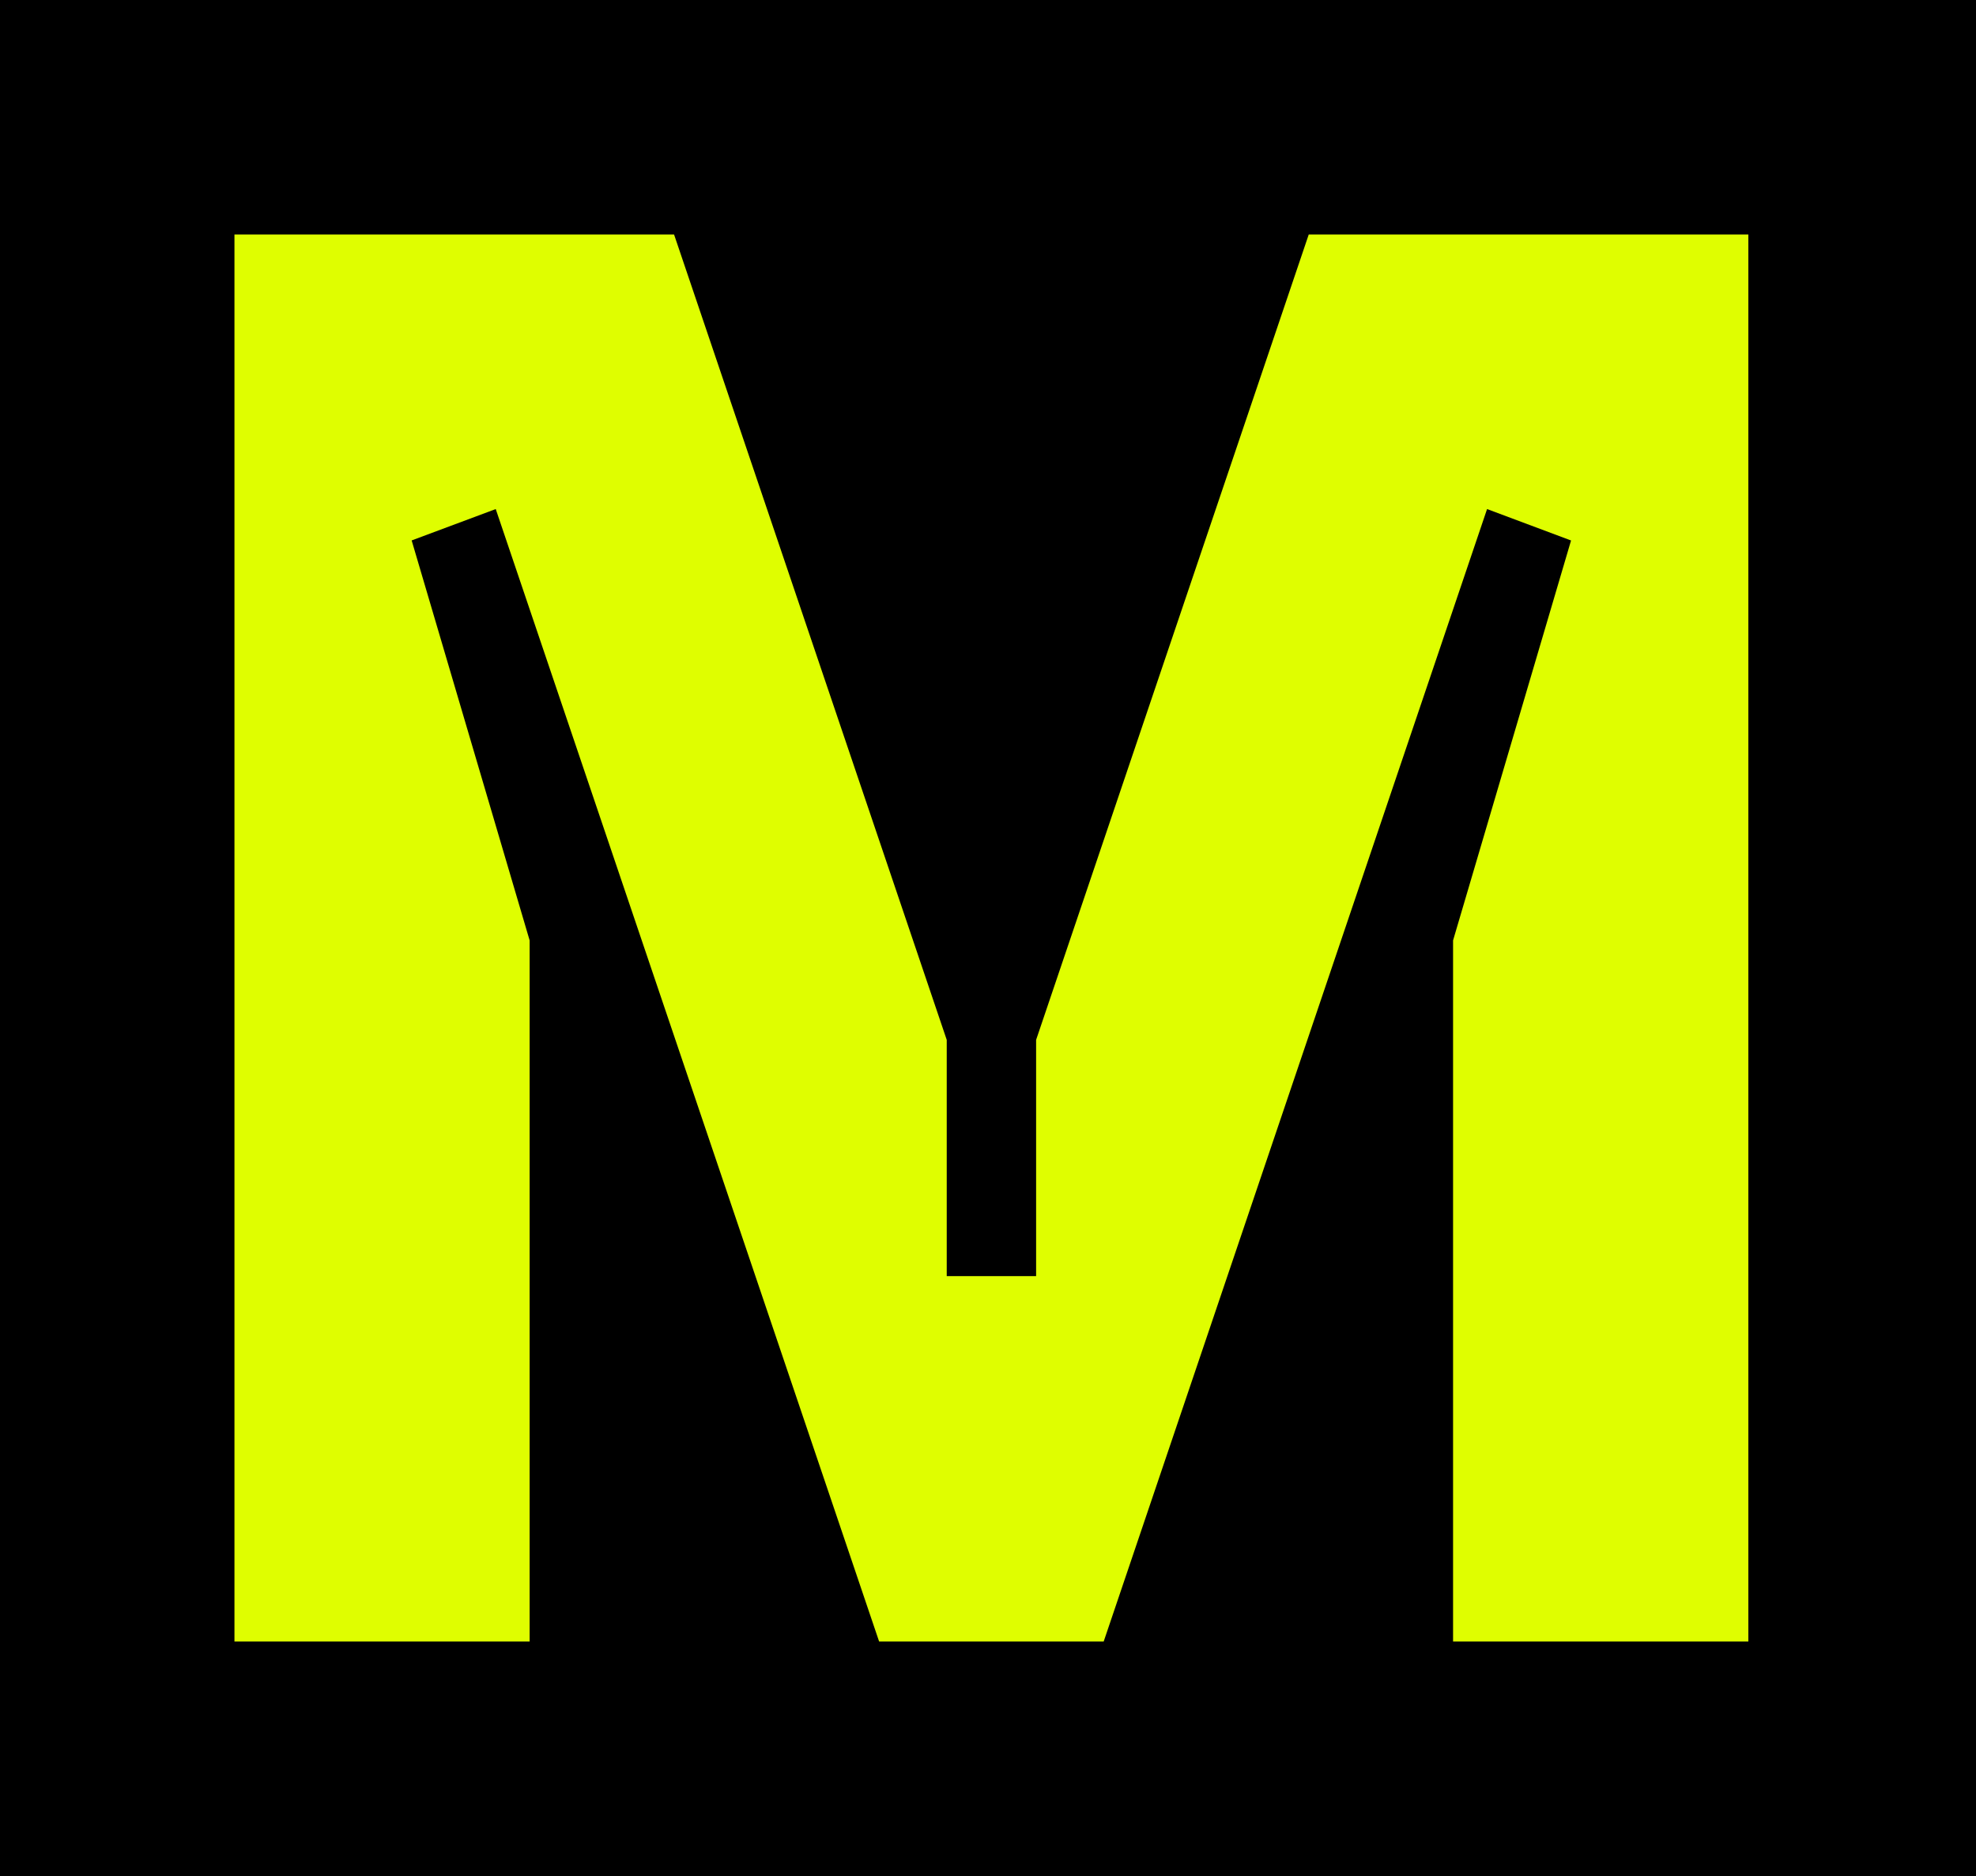 <?xml version="1.0" encoding="UTF-8" standalone="no"?>
<svg
   width="42.14"
   height="40"
   viewBox="0 0 42.14 40"
   fill="none"
   version="1.1"
   id="svg2"
   sodipodi:docname="mode.svg"
   inkscape:version="1.3.1 (9b9bdc1480, 2023-11-25, custom)"
   xmlns:inkscape="http://www.inkscape.org/namespaces/inkscape"
   xmlns:sodipodi="http://sodipodi.sourceforge.net/DTD/sodipodi-0.dtd"
   xmlns="http://www.w3.org/2000/svg"
   xmlns:svg="http://www.w3.org/2000/svg">
  <defs
     id="defs2" />
  <sodipodi:namedview
     id="namedview2"
     pagecolor="#ffffff"
     bordercolor="#666666"
     borderopacity="1.0"
     inkscape:showpageshadow="2"
     inkscape:pageopacity="0.0"
     inkscape:pagecheckerboard="0"
     inkscape:deskcolor="#d1d1d1"
     inkscape:zoom="5.3484848"
     inkscape:cx="65.813031"
     inkscape:cy="20.005666"
     inkscape:window-width="1920"
     inkscape:window-height="1011"
     inkscape:window-x="0"
     inkscape:window-y="0"
     inkscape:window-maximized="1"
     inkscape:current-layer="svg2" />
  <rect
     width="42.14"
     height="40"
     fill="#000000"
     id="rect1"
     x="0"
     y="0"
     style="stroke-width:0.565" />
  <path
     d="m 5,5 v 30 h 6.295 V 20.051 L 8.779,11.523 10.572,10.854 18.748,35 h 4.789 l 8.176,-24.146 1.791,0.67 -2.516,8.527 V 35 h 6.297 V 5 h -9.375 l -5.814,17.172 v 5.037 h -1.906 V 22.172 L 14.375,5 Z"
     style="fill:#dffe00"
     id="path5" />
</svg>
